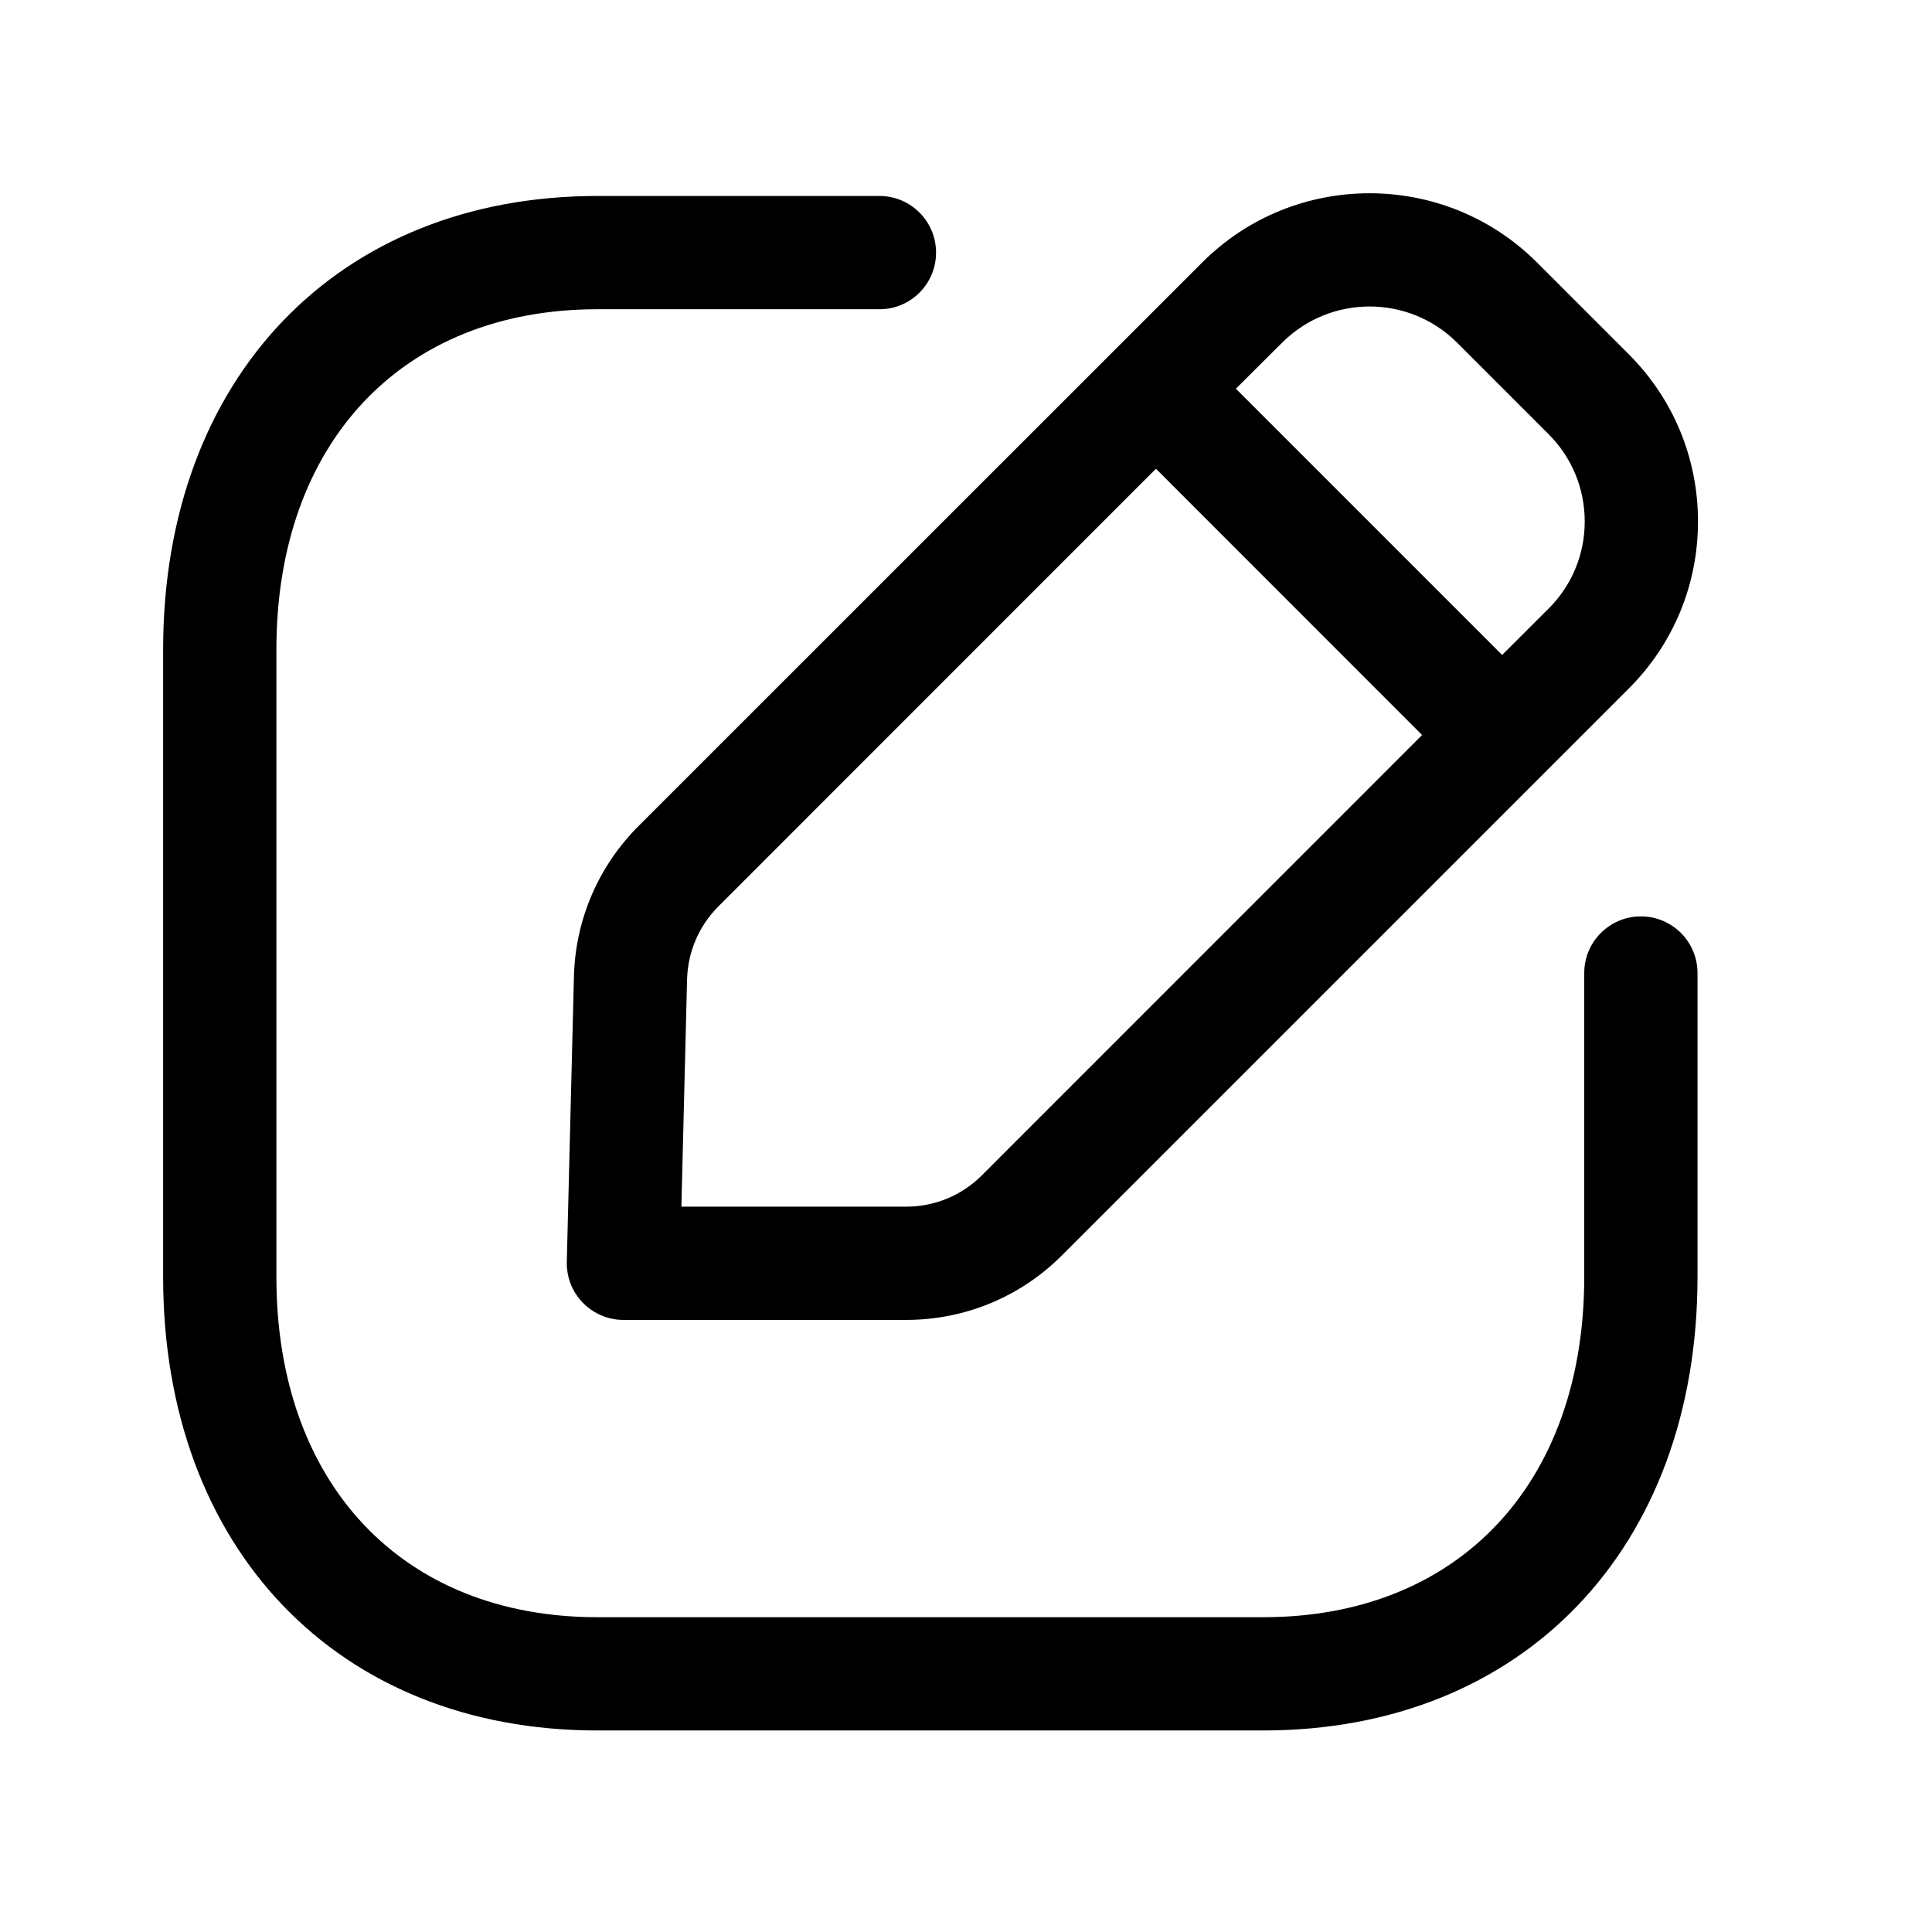 <svg width="16" height="16" viewBox="0 0 16 16" fill="none" xmlns="http://www.w3.org/2000/svg">
<path fill-rule="evenodd" clip-rule="evenodd" d="M7.284 1.623C7.542 1.623 7.752 1.833 7.752 2.092C7.752 2.351 7.542 2.561 7.284 2.561H4.947C3.332 2.561 2.289 3.667 2.289 5.379V10.575C2.289 12.287 3.332 13.393 4.947 13.393H10.462C12.077 13.393 13.12 12.287 13.12 10.575V8.058C13.12 7.799 13.331 7.589 13.589 7.589C13.848 7.589 14.058 7.799 14.058 8.058V10.575C14.058 12.821 12.612 14.331 10.462 14.331H4.947C2.796 14.331 1.351 12.821 1.351 10.575V5.379C1.351 3.133 2.796 1.623 4.947 1.623H7.284ZM12.727 2.172L13.488 2.933C13.858 3.303 14.062 3.795 14.062 4.319C14.062 4.842 13.858 5.334 13.488 5.703L8.795 10.396C8.45 10.741 7.991 10.931 7.504 10.931H5.163C5.036 10.931 4.915 10.879 4.827 10.789C4.739 10.699 4.691 10.577 4.694 10.45L4.753 8.088C4.765 7.618 4.954 7.176 5.286 6.843L9.958 2.172C10.721 1.41 11.963 1.41 12.727 2.172ZM9.573 3.882L5.95 7.506C5.788 7.668 5.696 7.883 5.69 8.111L5.643 9.993H7.504C7.741 9.993 7.964 9.901 8.132 9.733L11.777 6.087L9.573 3.882ZM10.62 2.836L10.235 3.219L12.44 5.424L12.825 5.04C13.018 4.847 13.124 4.591 13.124 4.319C13.124 4.046 13.018 3.789 12.825 3.596L12.065 2.836C11.666 2.439 11.019 2.439 10.62 2.836Z" fill="black"/>
</svg>
